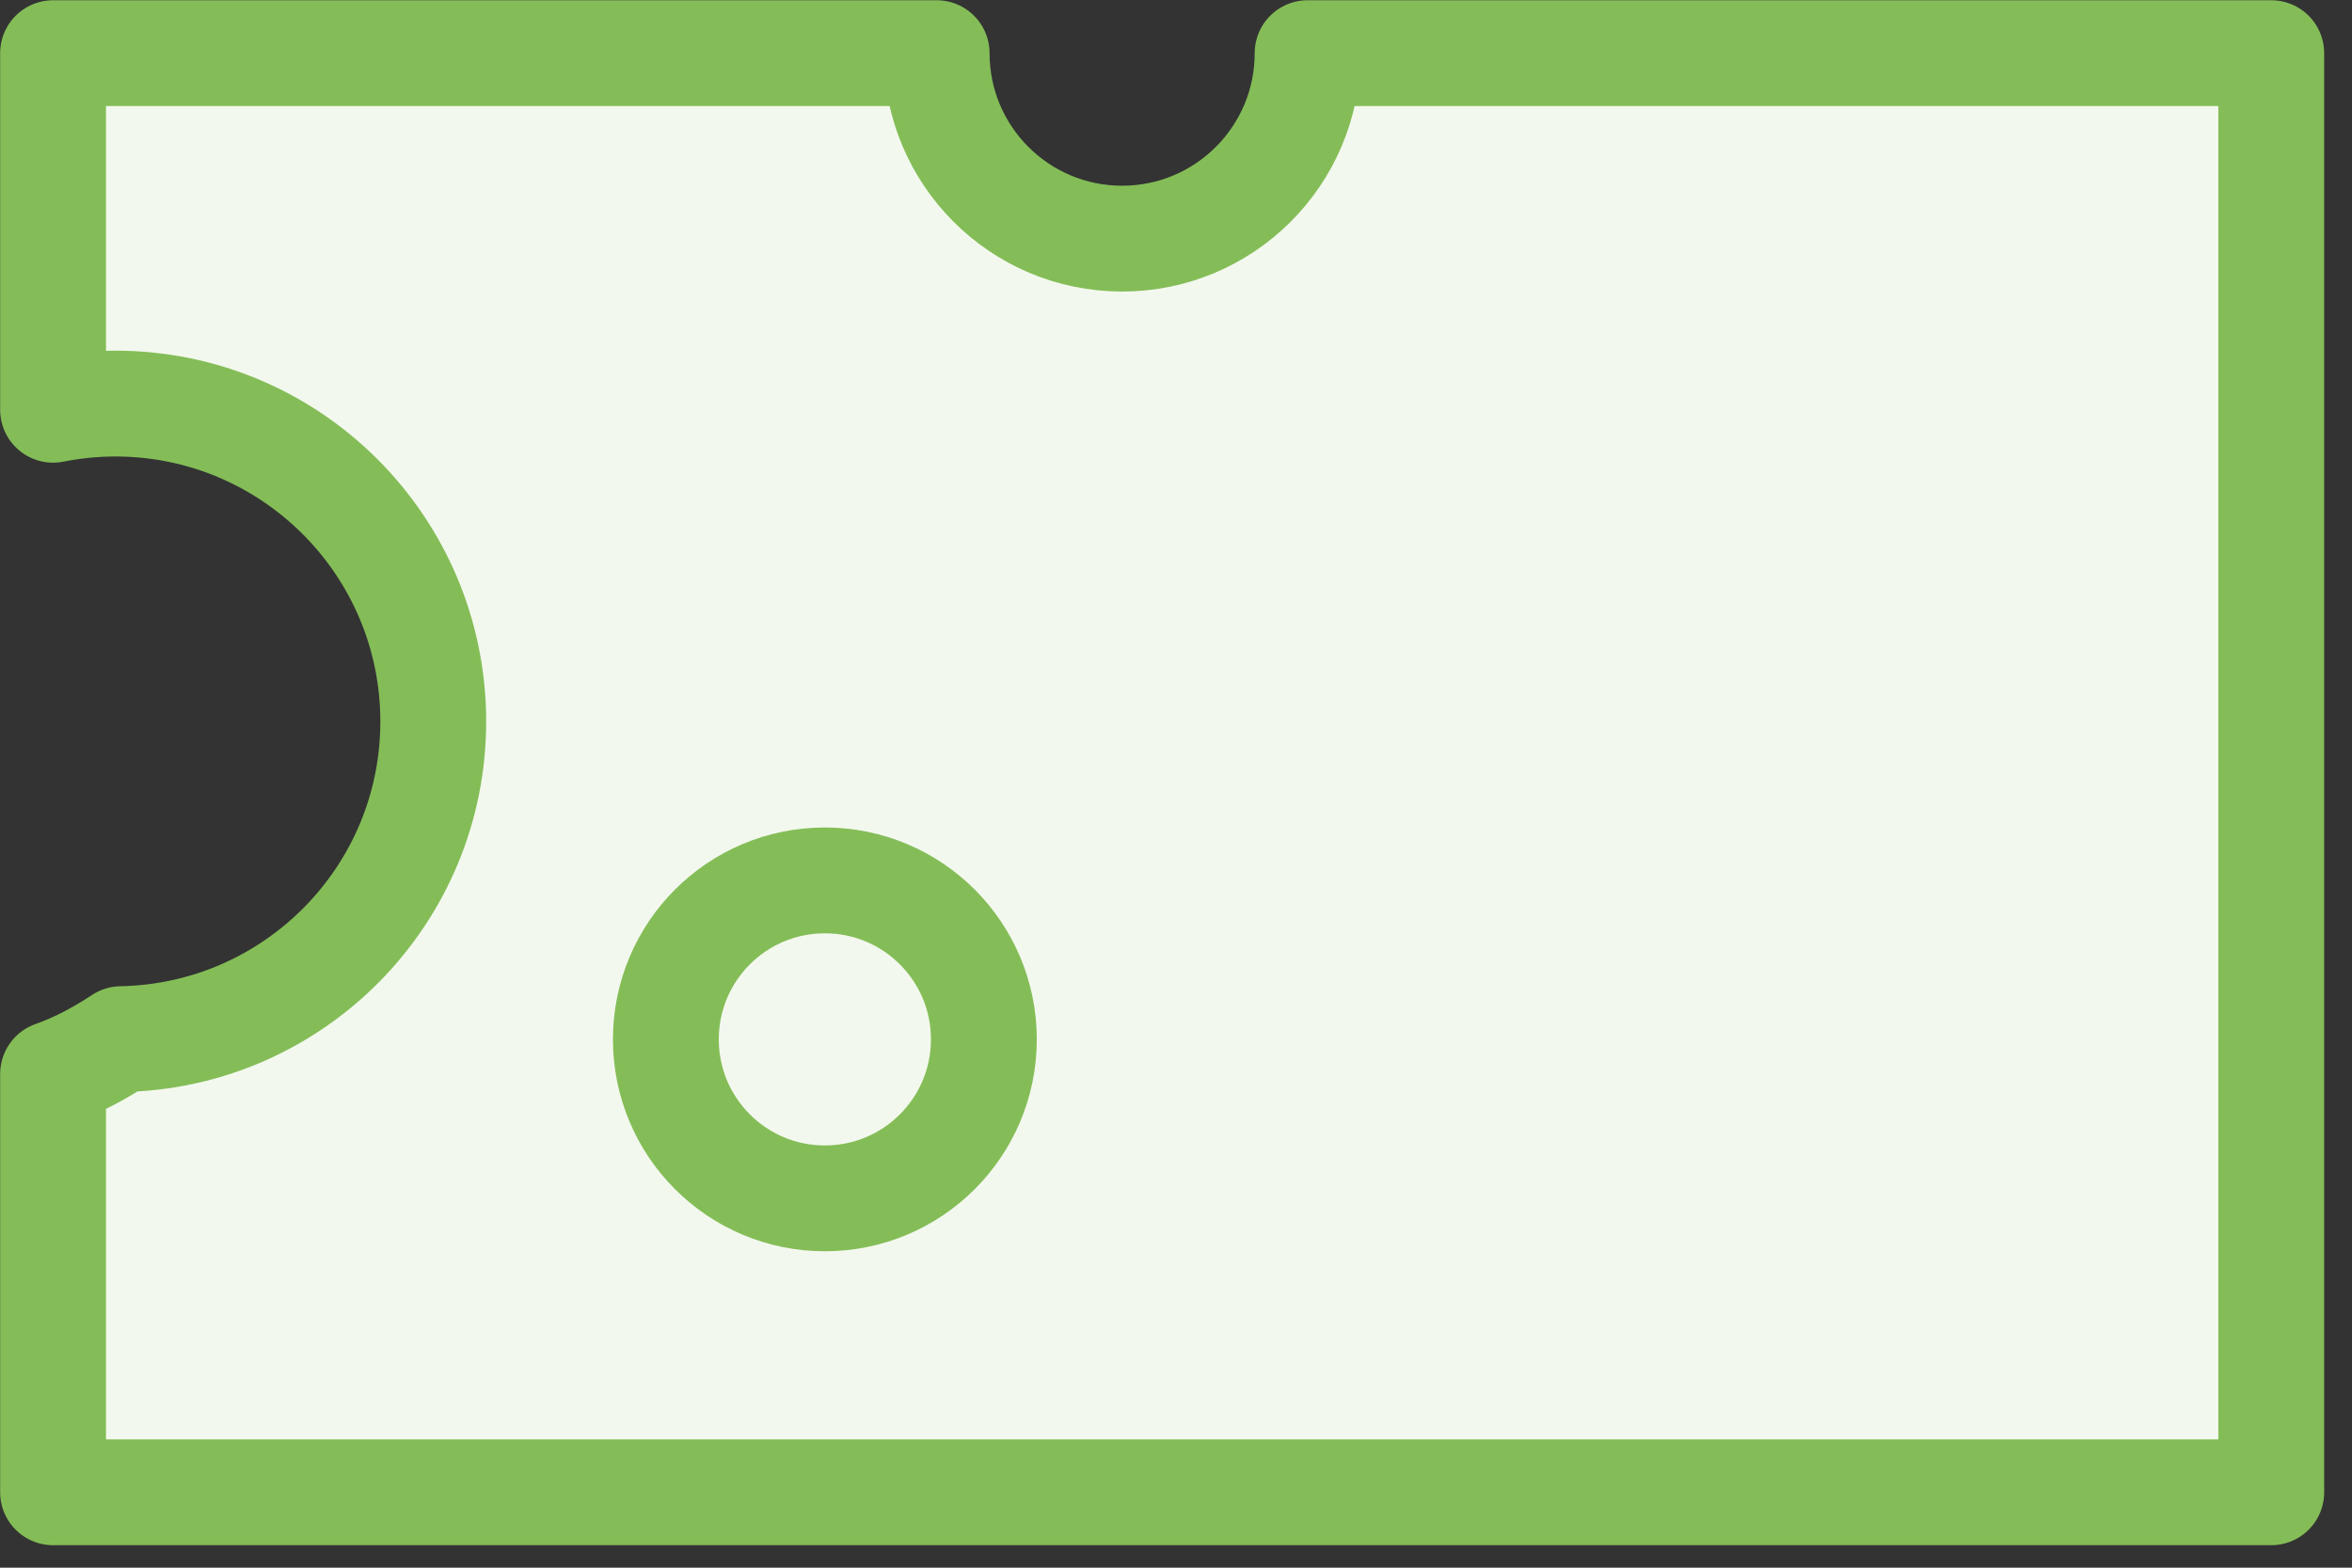 <?xml version="1.0" encoding="UTF-8" standalone="no"?>
<!DOCTYPE svg PUBLIC "-//W3C//DTD SVG 1.1//EN" "http://www.w3.org/Graphics/SVG/1.1/DTD/svg11.dtd">
<svg width="100%" height="100%" viewBox="0 0 48 32" version="1.1" xmlns="http://www.w3.org/2000/svg" xmlns:xlink="http://www.w3.org/1999/xlink" xml:space="preserve" xmlns:serif="http://www.serif.com/" style="fill-rule:evenodd;clip-rule:evenodd;stroke-linejoin:round;stroke-miterlimit:10;">
    <rect x="0" y="0" width="48" height="32" fill="#333333" stroke="none"/>
    <g transform="matrix(1,0,0,1,-1441.08,-1167.21)">
        <g id="Page-4" serif:id="Page 4" transform="matrix(1,0,0,1,1350,3.641)">
            <rect x="0" y="0" width="400" height="2058.88" style="fill:none;"/>
            <g id="content">
                <g transform="matrix(1,0,0,1,117.766,1194.03)">
                    <path d="M0,-29.376C0,-27.285 -1.695,-25.59 -3.786,-25.59C-5.877,-25.59 -7.571,-27.285 -7.571,-29.376L-25.603,-29.376L-25.603,-22.097C-25.191,-22.178 -24.768,-22.223 -24.333,-22.223C-20.749,-22.223 -17.844,-19.317 -17.844,-15.733C-17.844,-12.189 -20.686,-9.314 -24.213,-9.25C-24.646,-8.965 -25.105,-8.715 -25.603,-8.539L-25.603,0L19.666,0L19.666,-29.376L0,-29.376Z" style="fill:rgb(243,248,238);fill-rule:nonzero;stroke:rgb(132,189,87);stroke-width:2.16px;"/>
                </g>
                <g transform="matrix(0,-1,-1,0,107.914,1181.54)">
                    <ellipse cx="-3.245" cy="0" rx="3.245" ry="3.245" style="fill:none;stroke:rgb(132,189,87);stroke-width:2.16px;"/>
                </g>
            </g>
            <g id="nav-bar" serif:id="nav bar">
            </g>
        </g>
    </g>
</svg>
